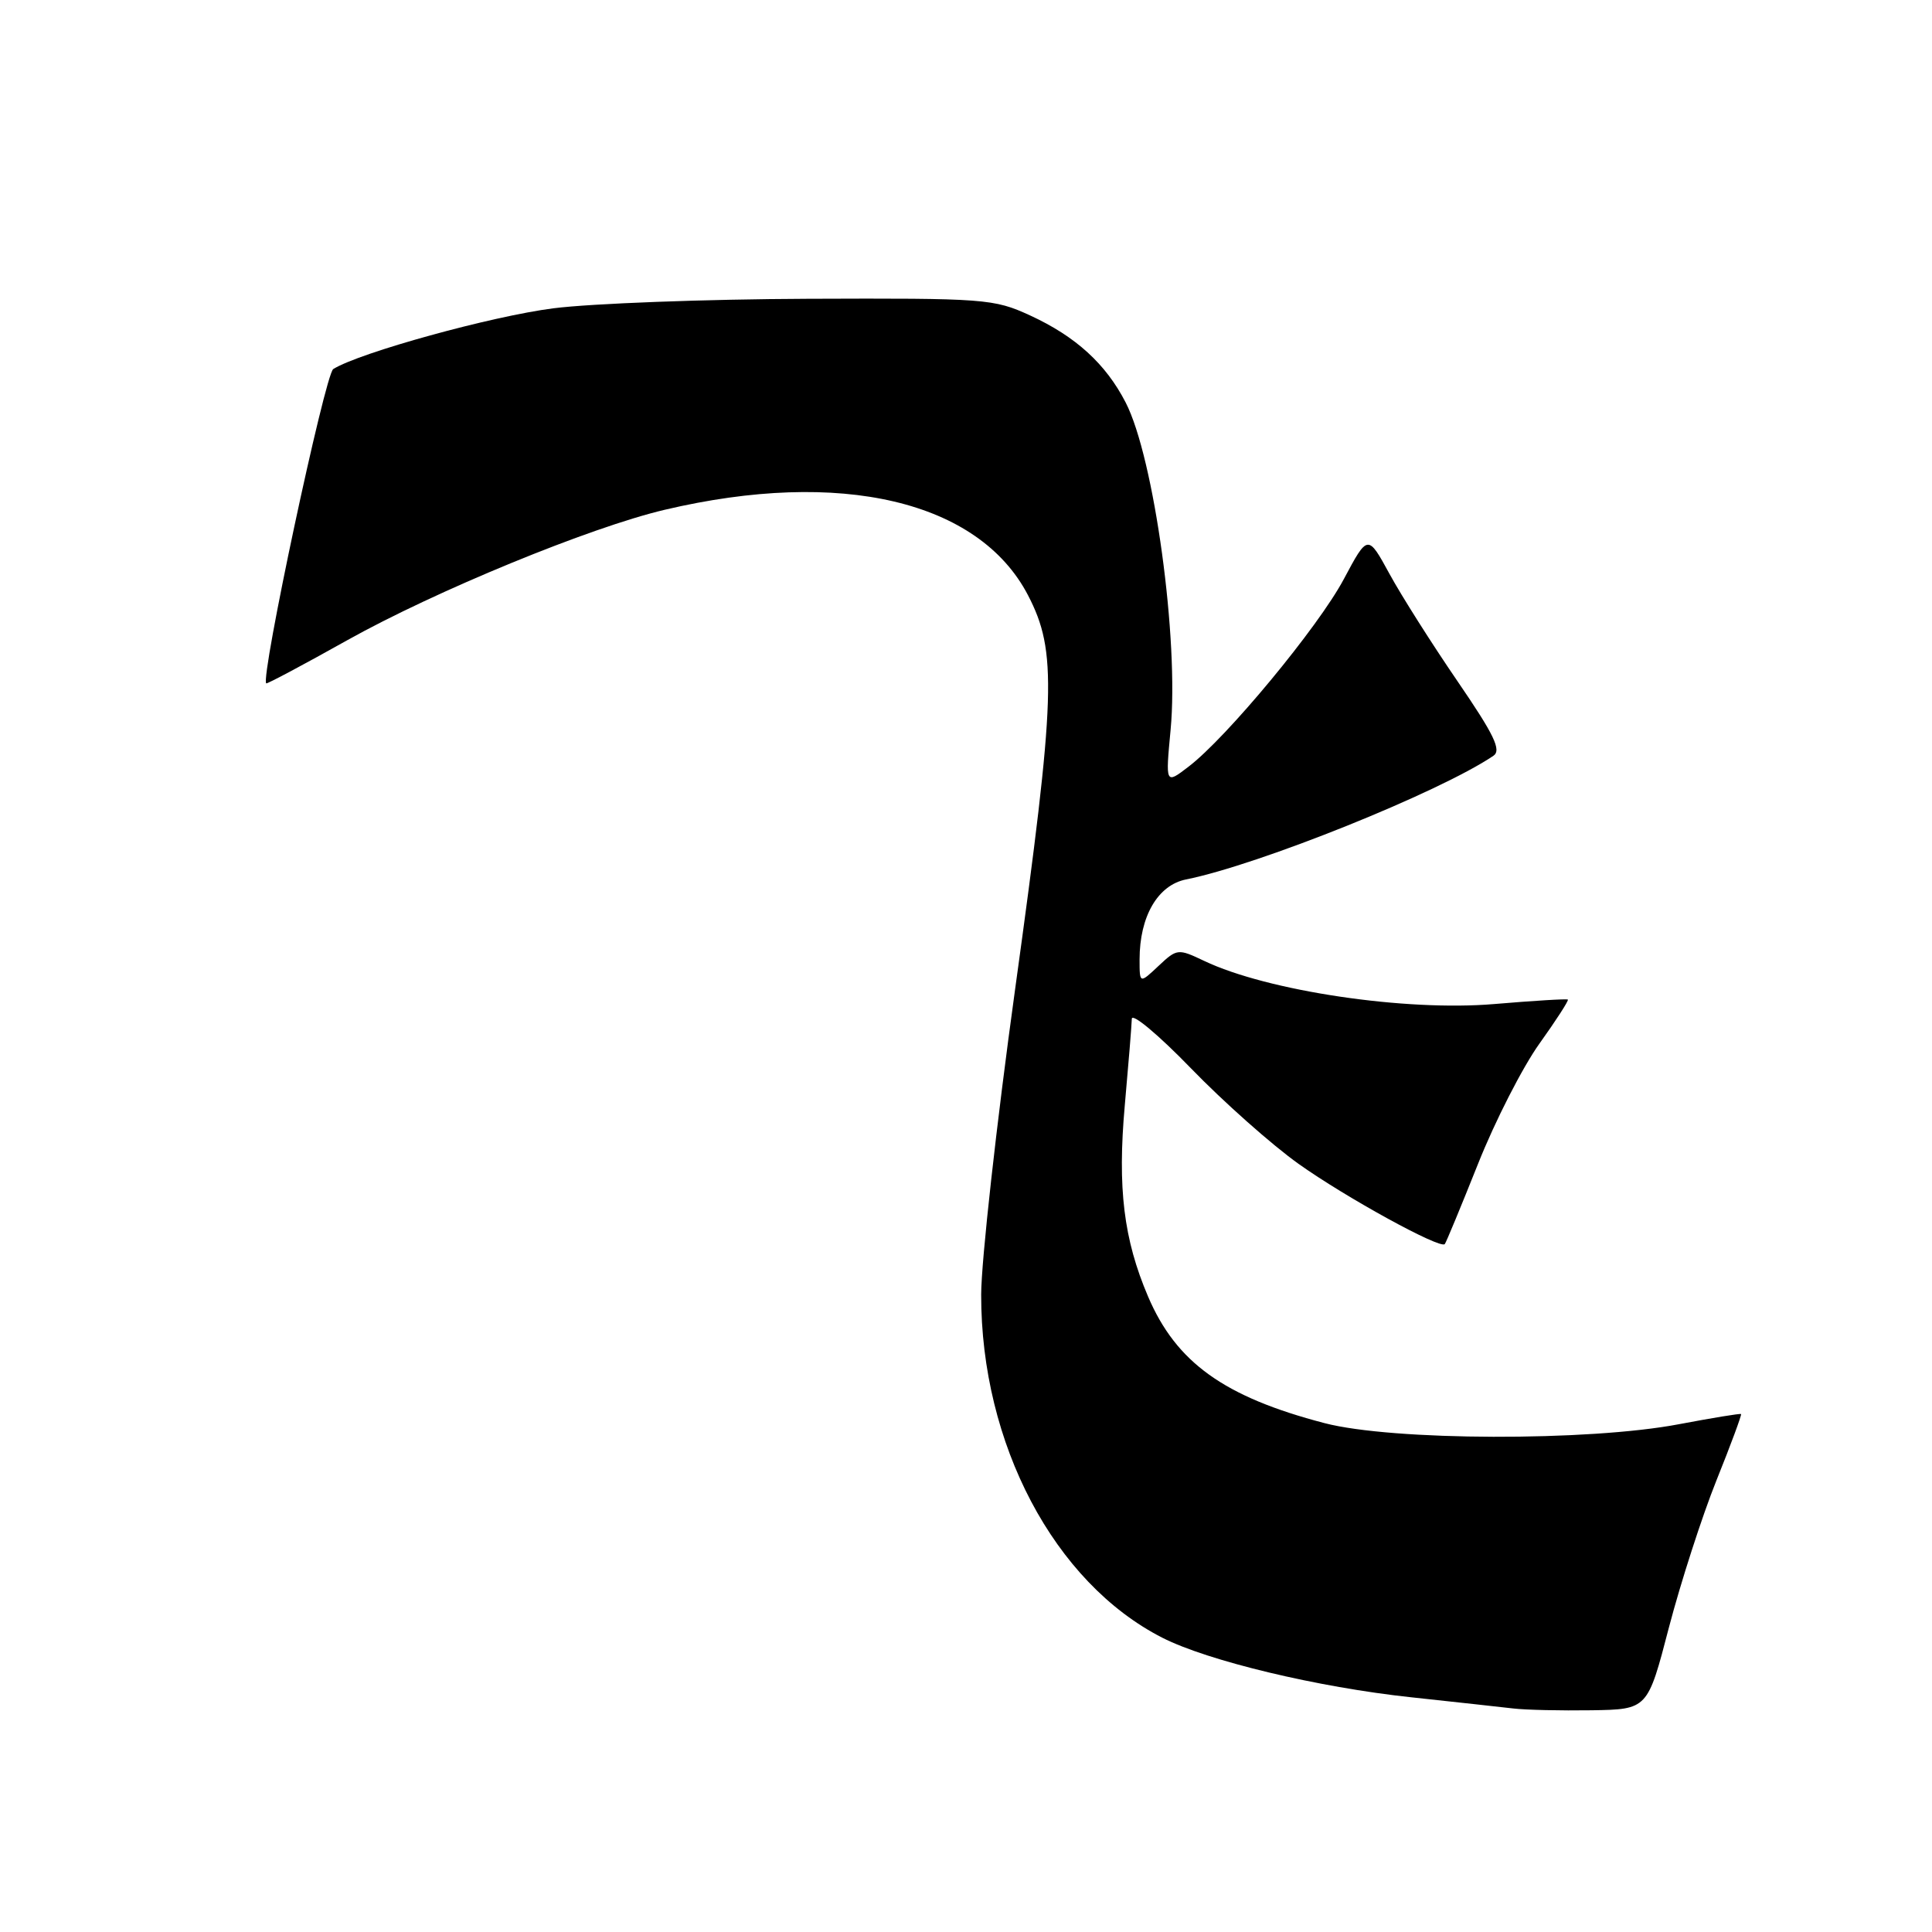 <?xml version="1.0" encoding="UTF-8" standalone="no"?>
<!DOCTYPE svg PUBLIC "-//W3C//DTD SVG 1.1//EN" "http://www.w3.org/Graphics/SVG/1.1/DTD/svg11.dtd" >
<svg xmlns="http://www.w3.org/2000/svg" xmlns:xlink="http://www.w3.org/1999/xlink" version="1.1" viewBox="0 0 256 256">
 <g >
 <path fill="currentColor"
d=" M 221.14 215.65 C 222.70 209.69 225.53 200.92 227.43 196.18 C 229.34 191.44 230.80 187.48 230.70 187.37 C 230.59 187.27 226.90 187.88 222.50 188.71 C 210.53 191.00 184.48 190.92 175.50 188.57 C 162.21 185.10 155.86 180.54 152.13 171.81 C 148.89 164.22 148.06 157.44 149.04 146.47 C 149.53 140.99 149.95 135.82 149.97 135.00 C 149.99 134.18 153.52 137.13 157.82 141.57 C 162.12 146.01 168.53 151.70 172.07 154.22 C 178.35 158.69 190.84 165.54 191.44 164.85 C 191.61 164.66 193.59 159.87 195.85 154.21 C 198.10 148.55 201.76 141.39 203.98 138.29 C 206.19 135.20 207.89 132.57 207.75 132.45 C 207.61 132.33 203.22 132.60 198.00 133.04 C 186.25 134.04 167.94 131.32 159.55 127.32 C 156.10 125.68 155.96 125.69 153.51 127.99 C 151.00 130.35 151.00 130.35 151.00 127.14 C 151.00 121.43 153.41 117.28 157.16 116.53 C 166.81 114.60 190.73 104.98 197.88 100.15 C 198.98 99.41 197.99 97.37 193.13 90.27 C 189.76 85.35 185.70 78.95 184.12 76.05 C 181.24 70.78 181.24 70.78 178.06 76.74 C 174.68 83.09 162.52 97.77 157.46 101.61 C 154.43 103.93 154.43 103.93 155.11 96.71 C 156.24 84.81 152.93 60.67 149.16 53.34 C 146.52 48.21 142.55 44.59 136.50 41.80 C 131.69 39.59 130.56 39.50 107.00 39.59 C 93.53 39.64 78.38 40.21 73.34 40.85 C 65.17 41.89 47.69 46.71 44.16 48.90 C 43.07 49.57 34.46 89.94 35.28 90.55 C 35.40 90.64 40.22 88.08 46.00 84.84 C 57.68 78.31 78.21 69.87 88.07 67.55 C 111.40 62.05 129.69 66.35 136.21 78.86 C 140.10 86.34 139.91 92.02 134.51 131.06 C 132.04 148.90 130.02 167.12 130.01 171.54 C 129.98 191.31 139.69 209.70 154.00 217.00 C 160.04 220.08 174.64 223.58 187.00 224.90 C 192.78 225.52 198.85 226.19 200.50 226.38 C 202.15 226.58 206.83 226.68 210.91 226.62 C 218.32 226.50 218.32 226.50 221.14 215.65 Z "/>
</g>
</svg>